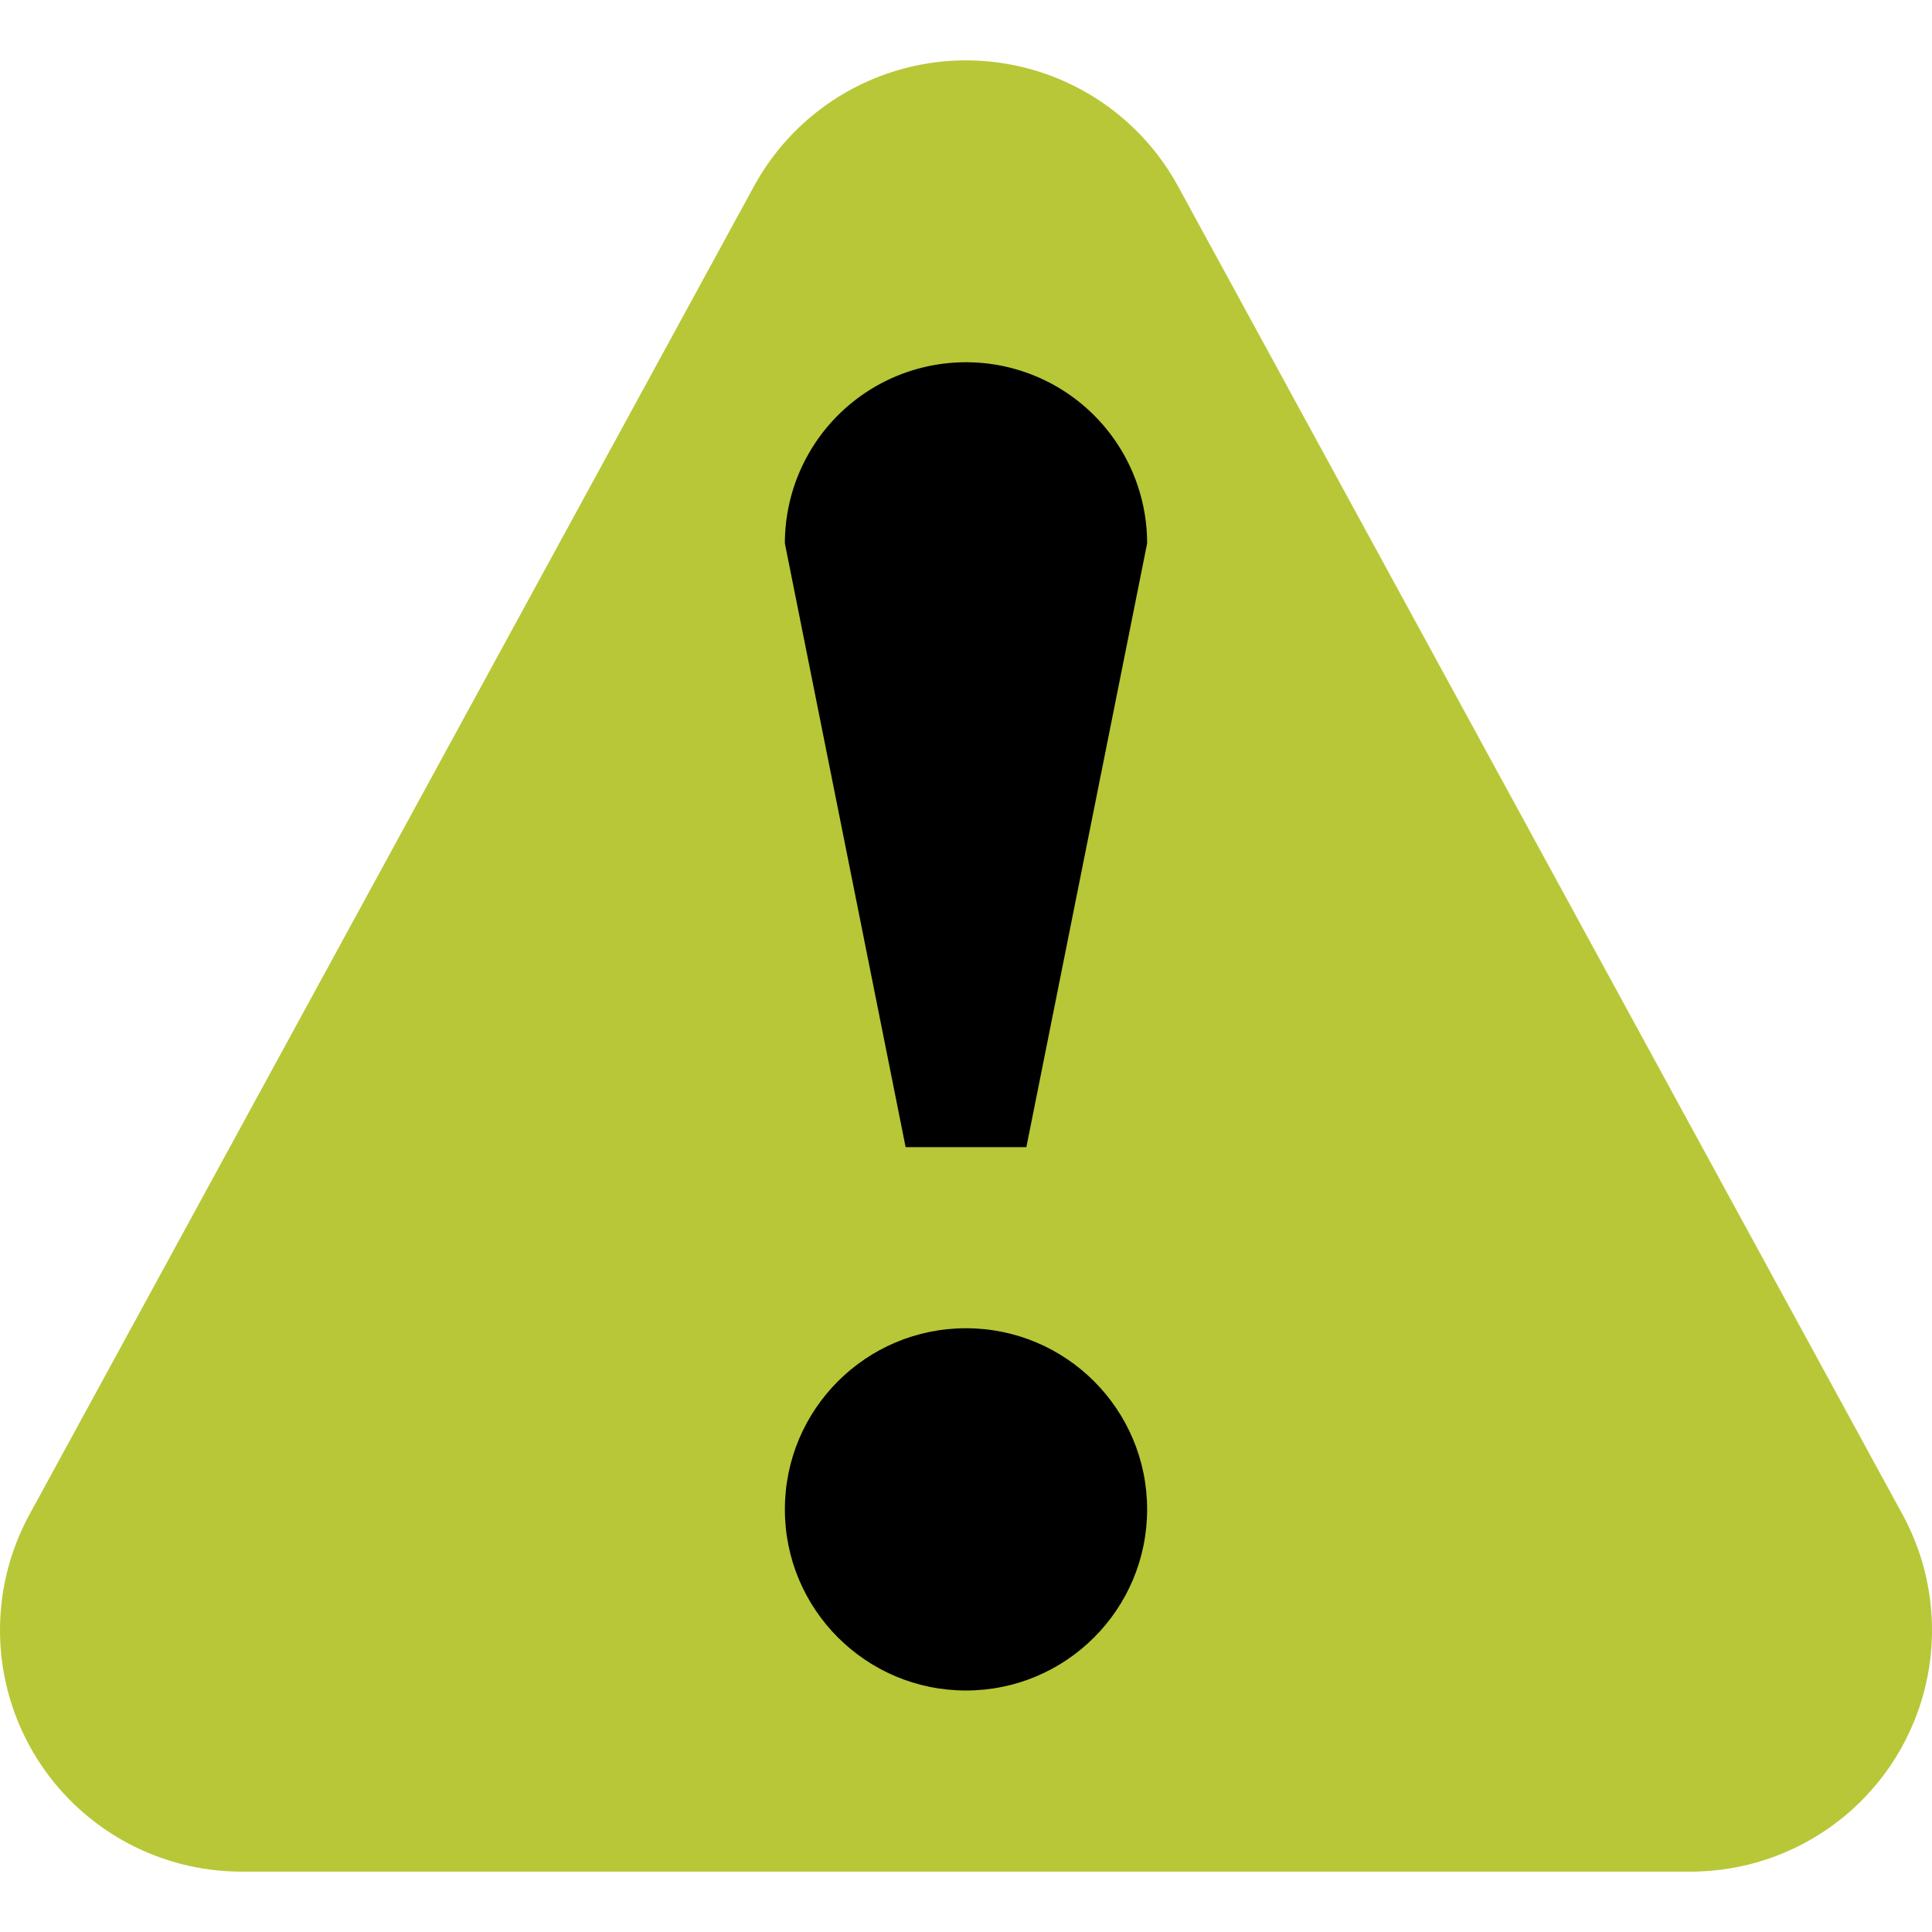 <svg xmlns="http://www.w3.org/2000/svg" viewBox="0 0 16 16" width="16" height="16">
    <polygon points="8,2.5 14,13.5 2,13.5"
             stroke-width="4"
             stroke="#b8c737"
             stroke-linejoin="round"
             fill="#b8c737"
    />
    <circle cx="8" cy="12.5" r="1.5" fill="#000"/>
    <path d="M7.5,9.5 l-1,-5 a 1.5 1.5 0 1 1 3 0 l-1,5 z" fill="#000"/>
</svg>
